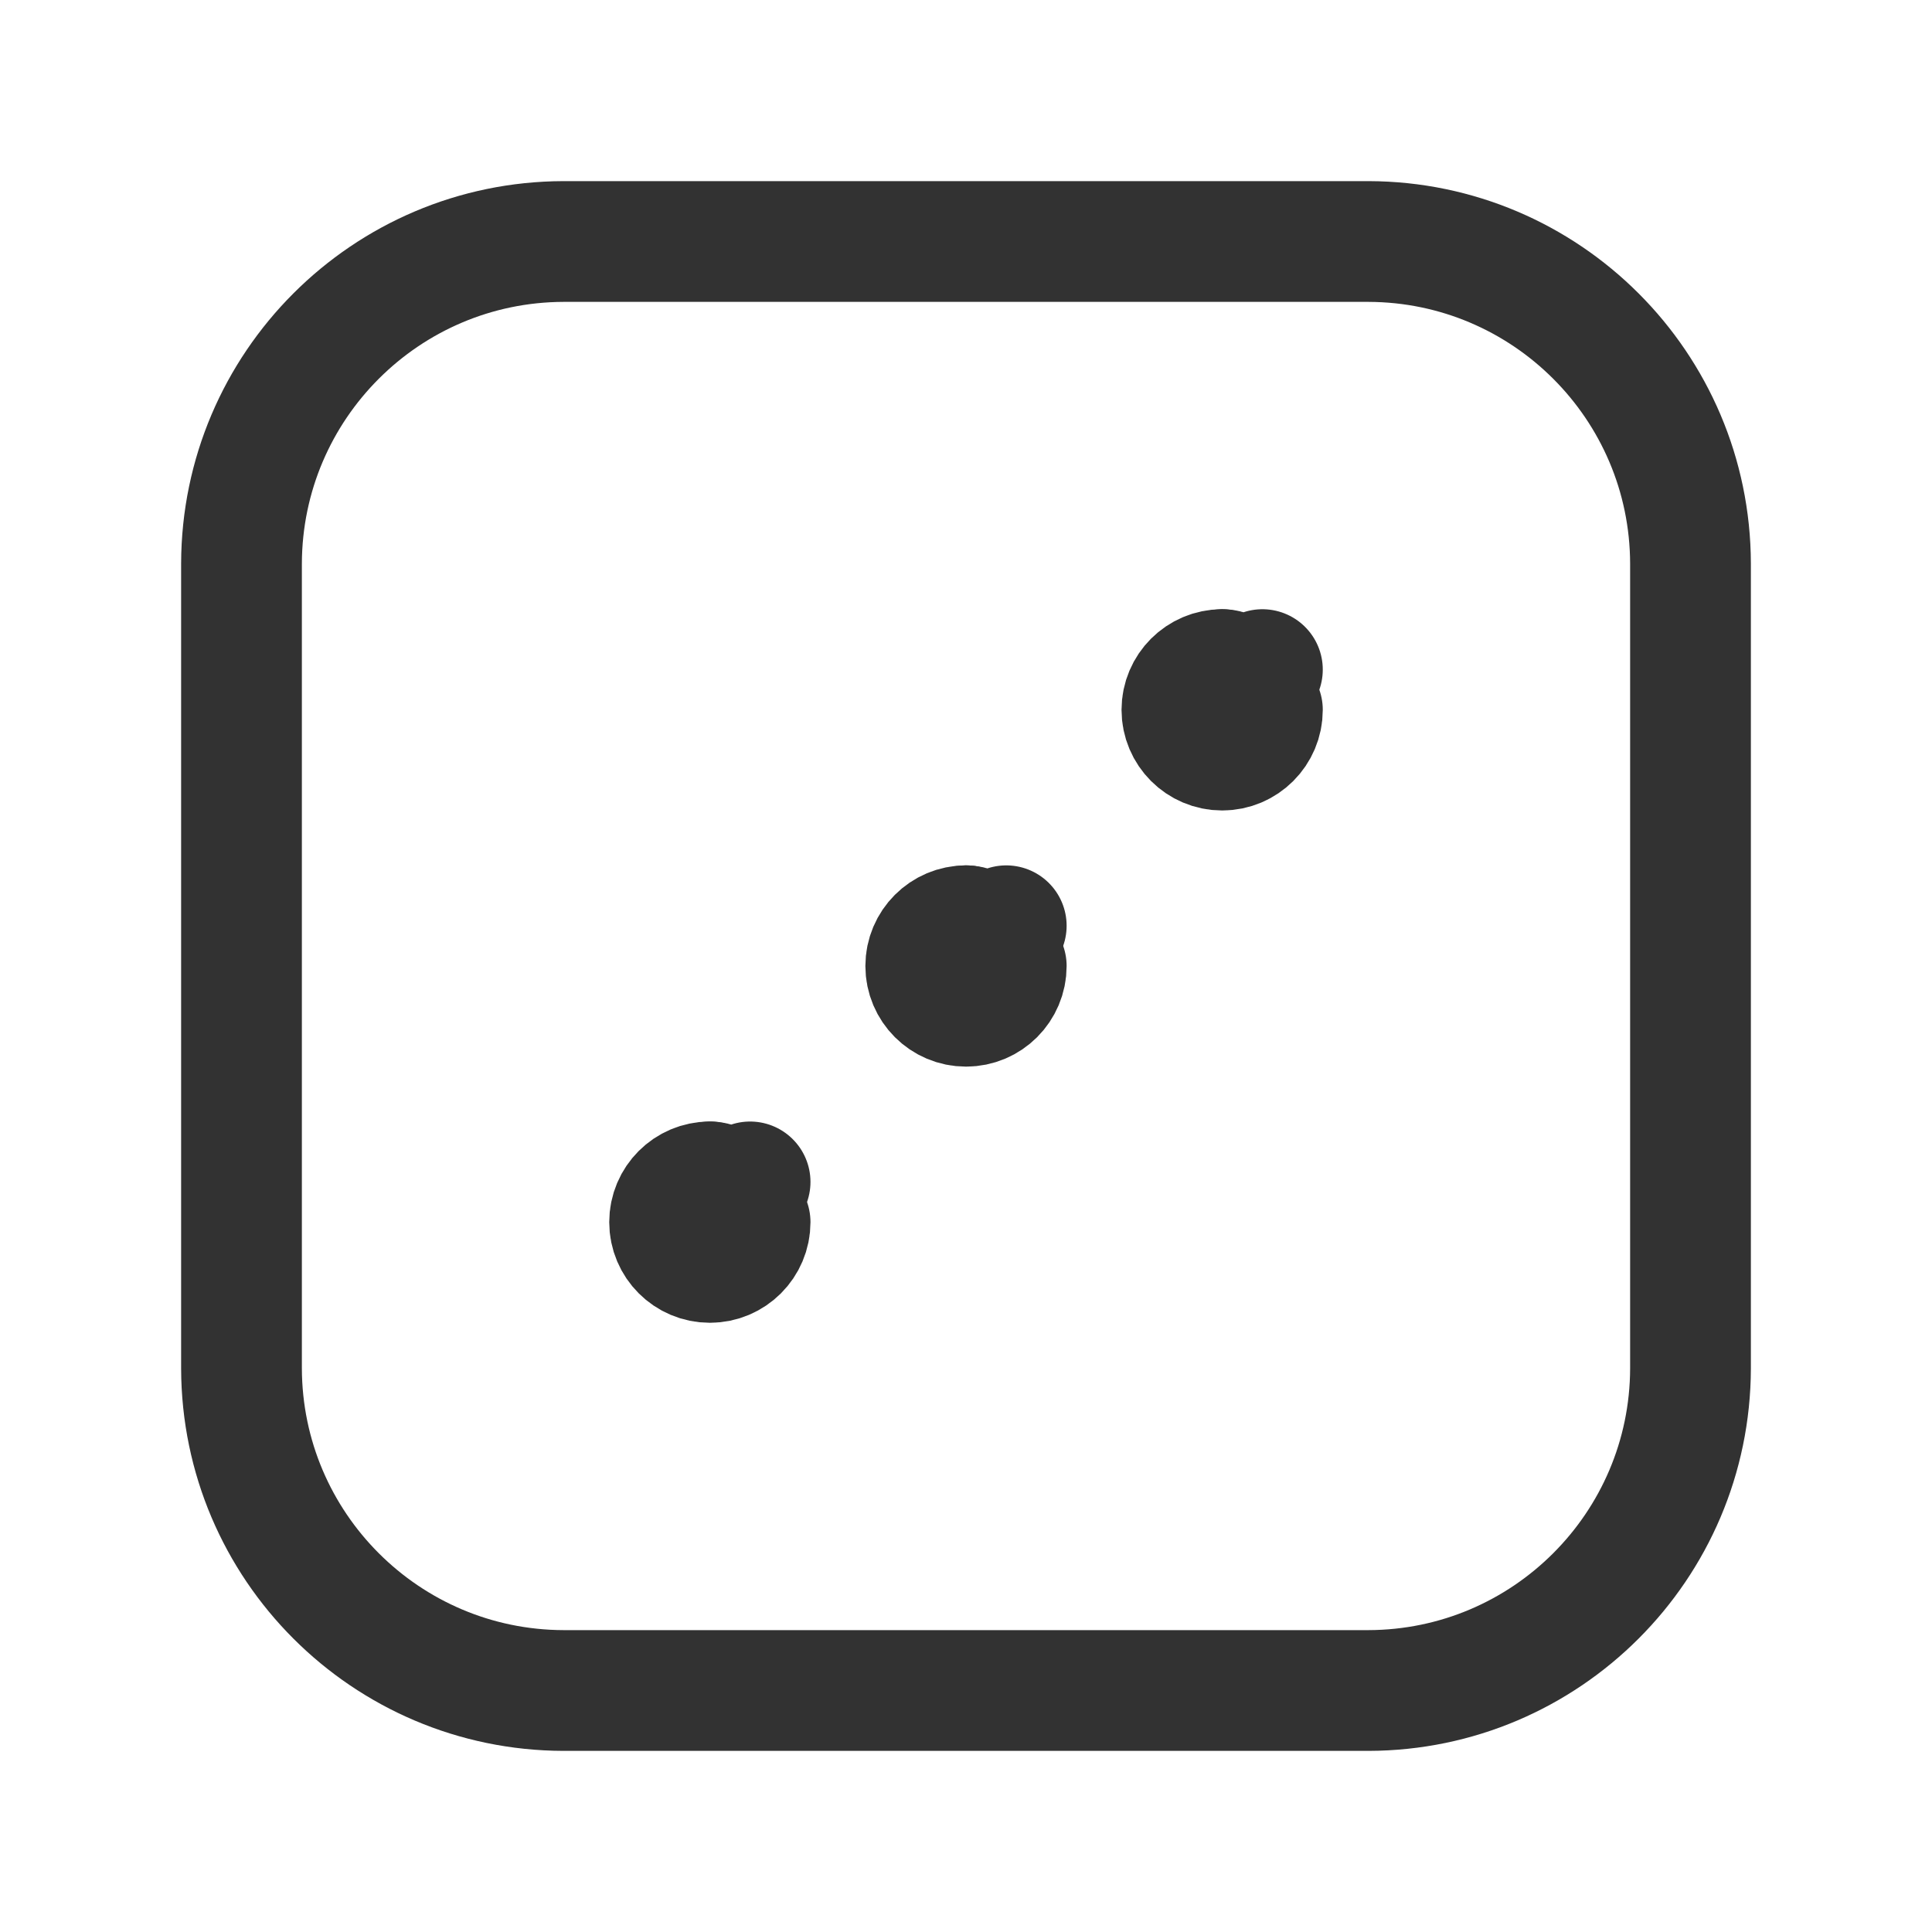 <?xml version="1.0" encoding="UTF-8"?><svg version="1.1" viewBox="0 0 24 24" xmlns="http://www.w3.org/2000/svg" xmlns:xlink="http://www.w3.org/1999/xlink"><g fill="none"><rect width="24" height="24"></rect><path stroke="#323232" stroke-linecap="round" stroke-linejoin="round" stroke-width="1.5" d="M17 3h-10l-2.66754e-08 7.80815e-11c-2.206.006-3.994 1.794-4 4v10l2.93475e-08 1.00218e-05c.006 2.206 1.794 3.994 4 4h10l1.54195e-07-4.51347e-10c2.206-.006 3.994-1.794 4-4v-10l-3.03886e-08-1.03772e-05c-.006-2.206-1.794-3.994-4-4Z"></path><path stroke="#323232" stroke-linecap="round" stroke-linejoin="round" stroke-width="1.5" d="M12.5 12v0c0 .276-.224.5-.5.5 -.276 0-.5-.224-.5-.5 0-.276.224-.5.5-.5"></path><path stroke="#323232" stroke-linecap="round" stroke-linejoin="round" stroke-width="1.5" d="M12 11.5h-2.18557e-08c.276-1.20706e-08.5.224.5.5"></path><path stroke="#323232" stroke-linecap="round" stroke-linejoin="round" stroke-width="1.5" d="M15.682 8.818v0c0 .276-.224.5-.5.5 -.276 0-.5-.224-.5-.5 0-.276.224-.5.5-.5"></path><path stroke="#323232" stroke-linecap="round" stroke-linejoin="round" stroke-width="1.5" d="M15.182 8.318h-2.18557e-08c.276-1.20706e-08.5.224.5.5"></path><path stroke="#323232" stroke-linecap="round" stroke-linejoin="round" stroke-width="1.5" d="M9.318 15.182v0c0 .276-.224.5-.5.5 -.276 0-.5-.224-.5-.5 0-.276.224-.5.5-.5"></path><path stroke="#323232" stroke-linecap="round" stroke-linejoin="round" stroke-width="1.5" d="M8.818 14.682h-2.18557e-08c.276-1.20706e-08.5.224.5.5"></path></g></svg>